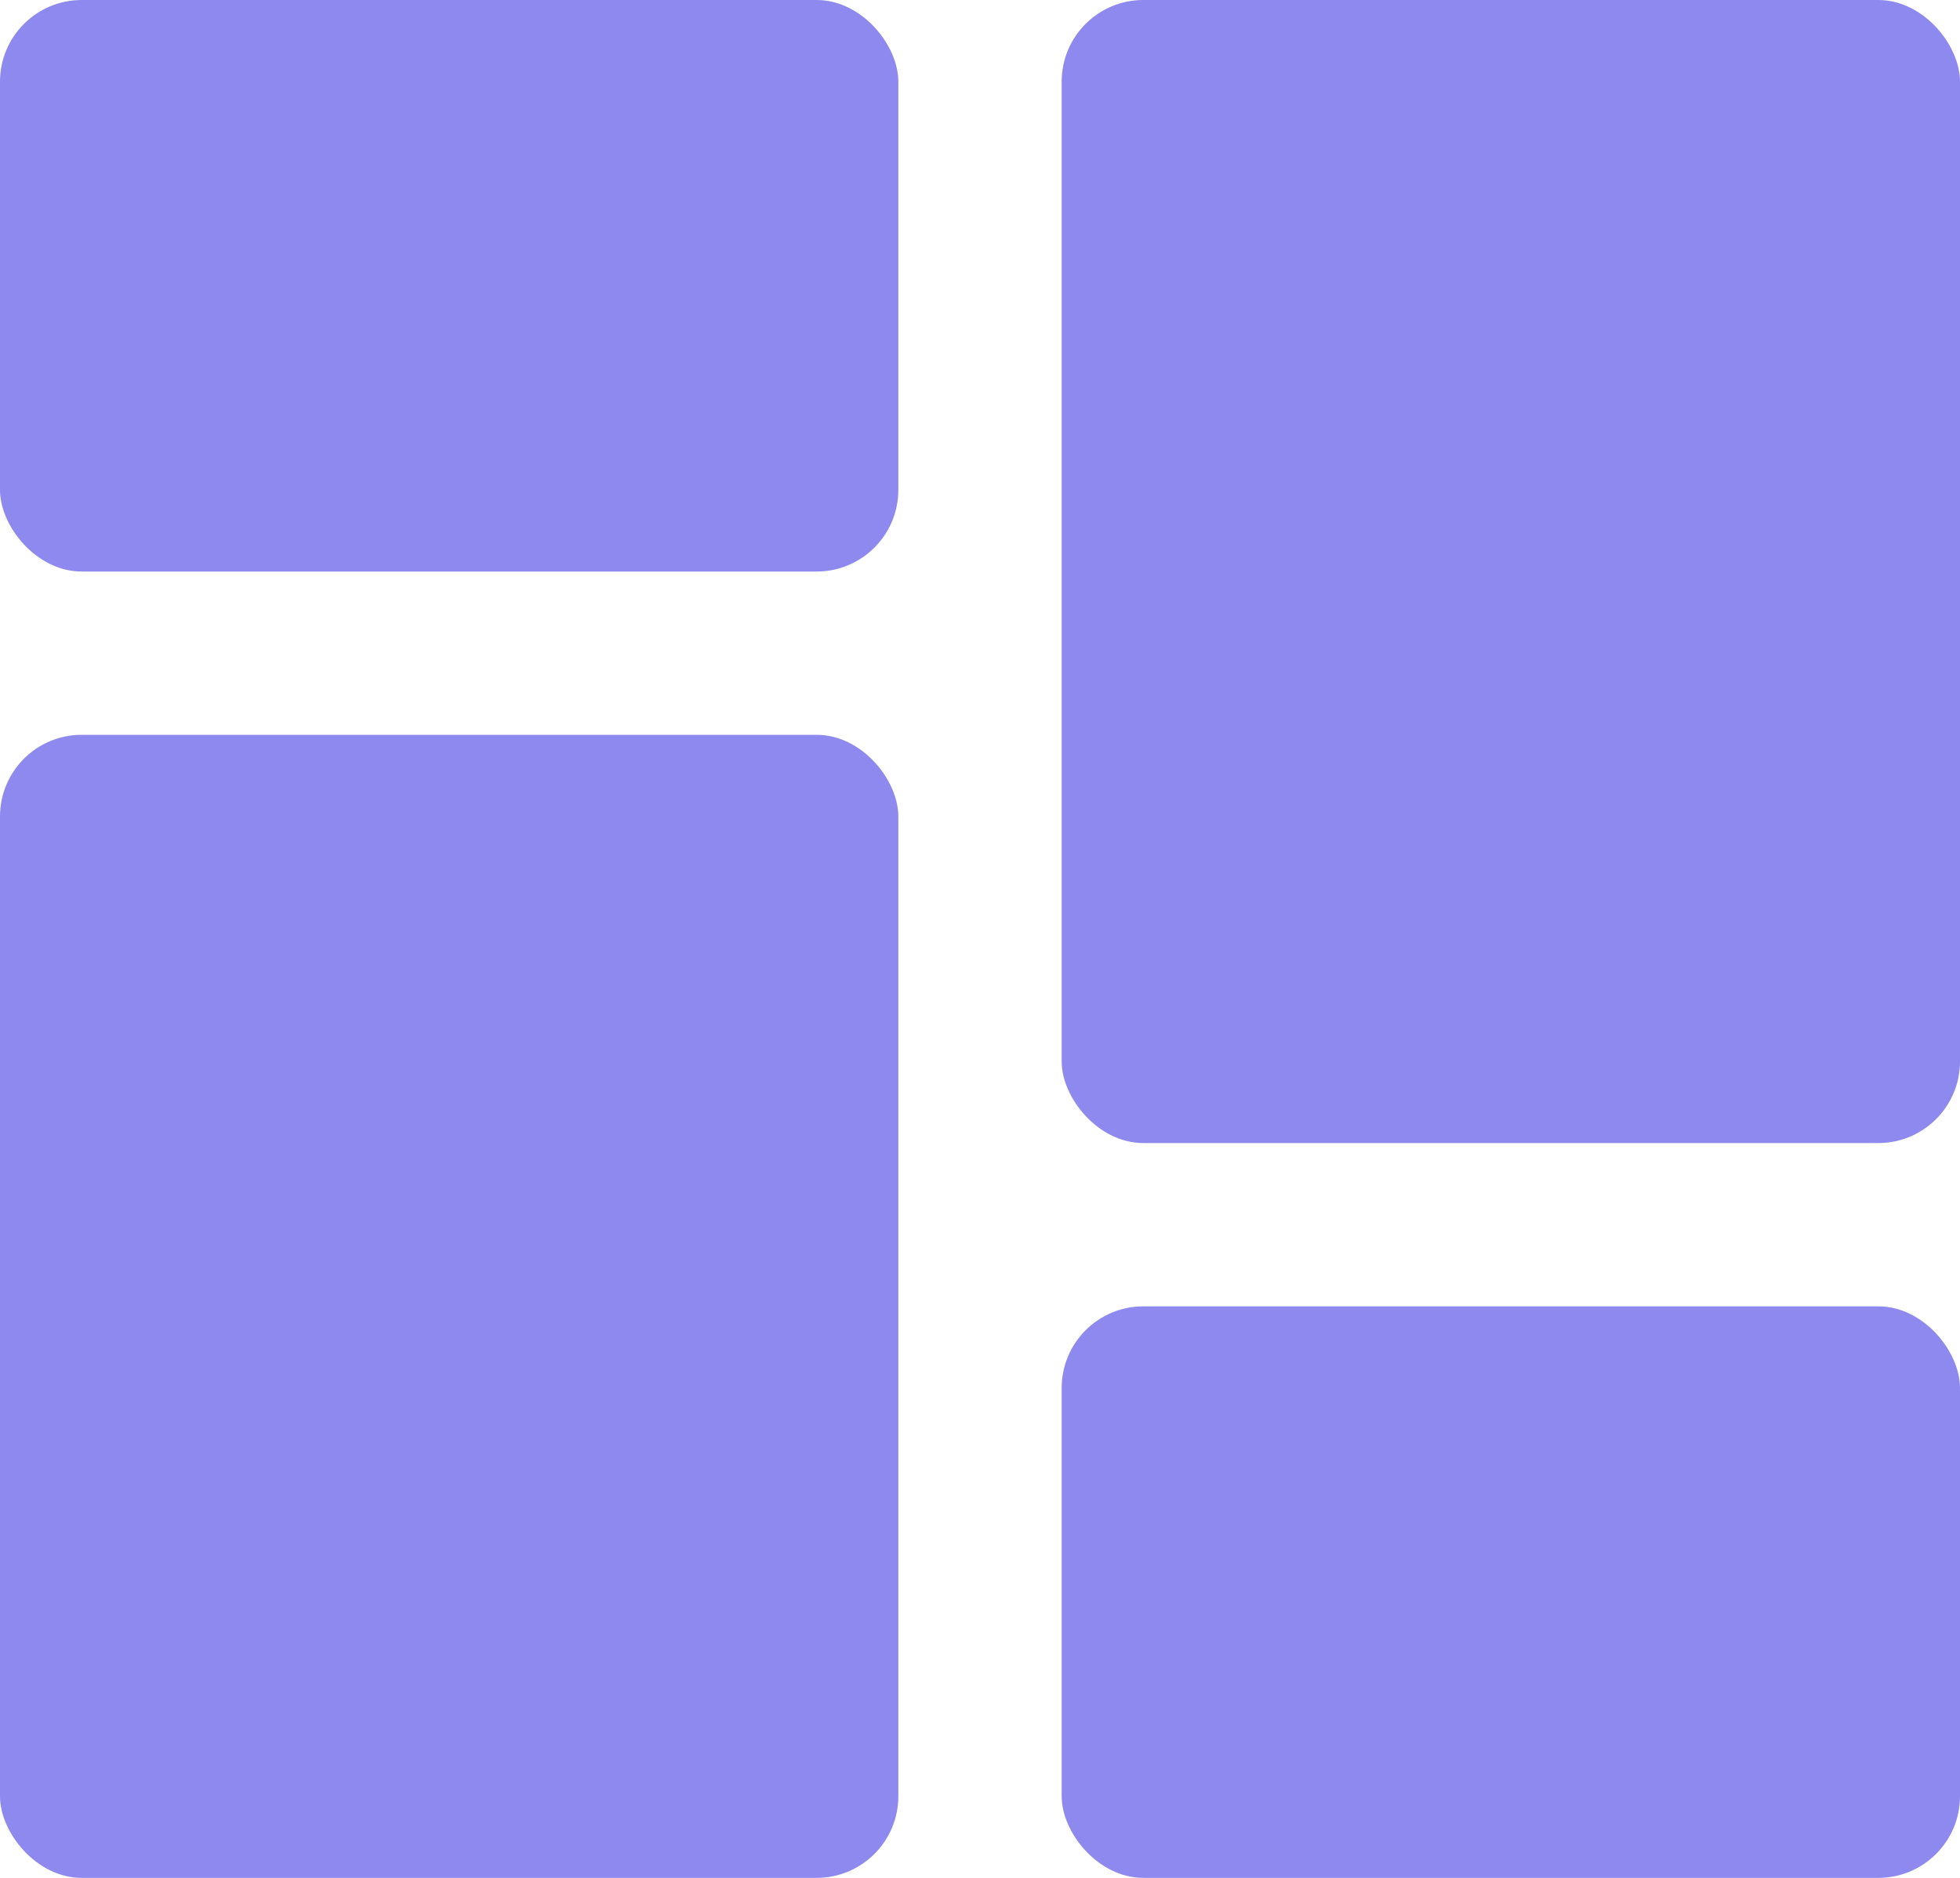 <svg xmlns="http://www.w3.org/2000/svg" width="24" height="23" viewBox="0 0 24 23">
  <defs>
    <style>
      .cls-1 {
        fill: #8d89ee;
      }
    </style>
  </defs>
  <g id="Dashboard_Logo" data-name="Dashboard Logo" transform="translate(-37 -207)">
    <rect id="Rectangle_5" data-name="Rectangle 5" class="cls-1" width="11" height="14" rx="1" transform="translate(50 207)"/>
    <rect id="Rectangle_7" data-name="Rectangle 7" class="cls-1" width="11" height="14" rx="1" transform="translate(37 216)"/>
    <rect id="Rectangle_6" data-name="Rectangle 6" class="cls-1" width="11" height="7" rx="1" transform="translate(50 223)"/>
    <rect id="Rectangle_8" data-name="Rectangle 8" class="cls-1" width="11" height="7" rx="1" transform="translate(37 207)"/>
  </g>
</svg>
